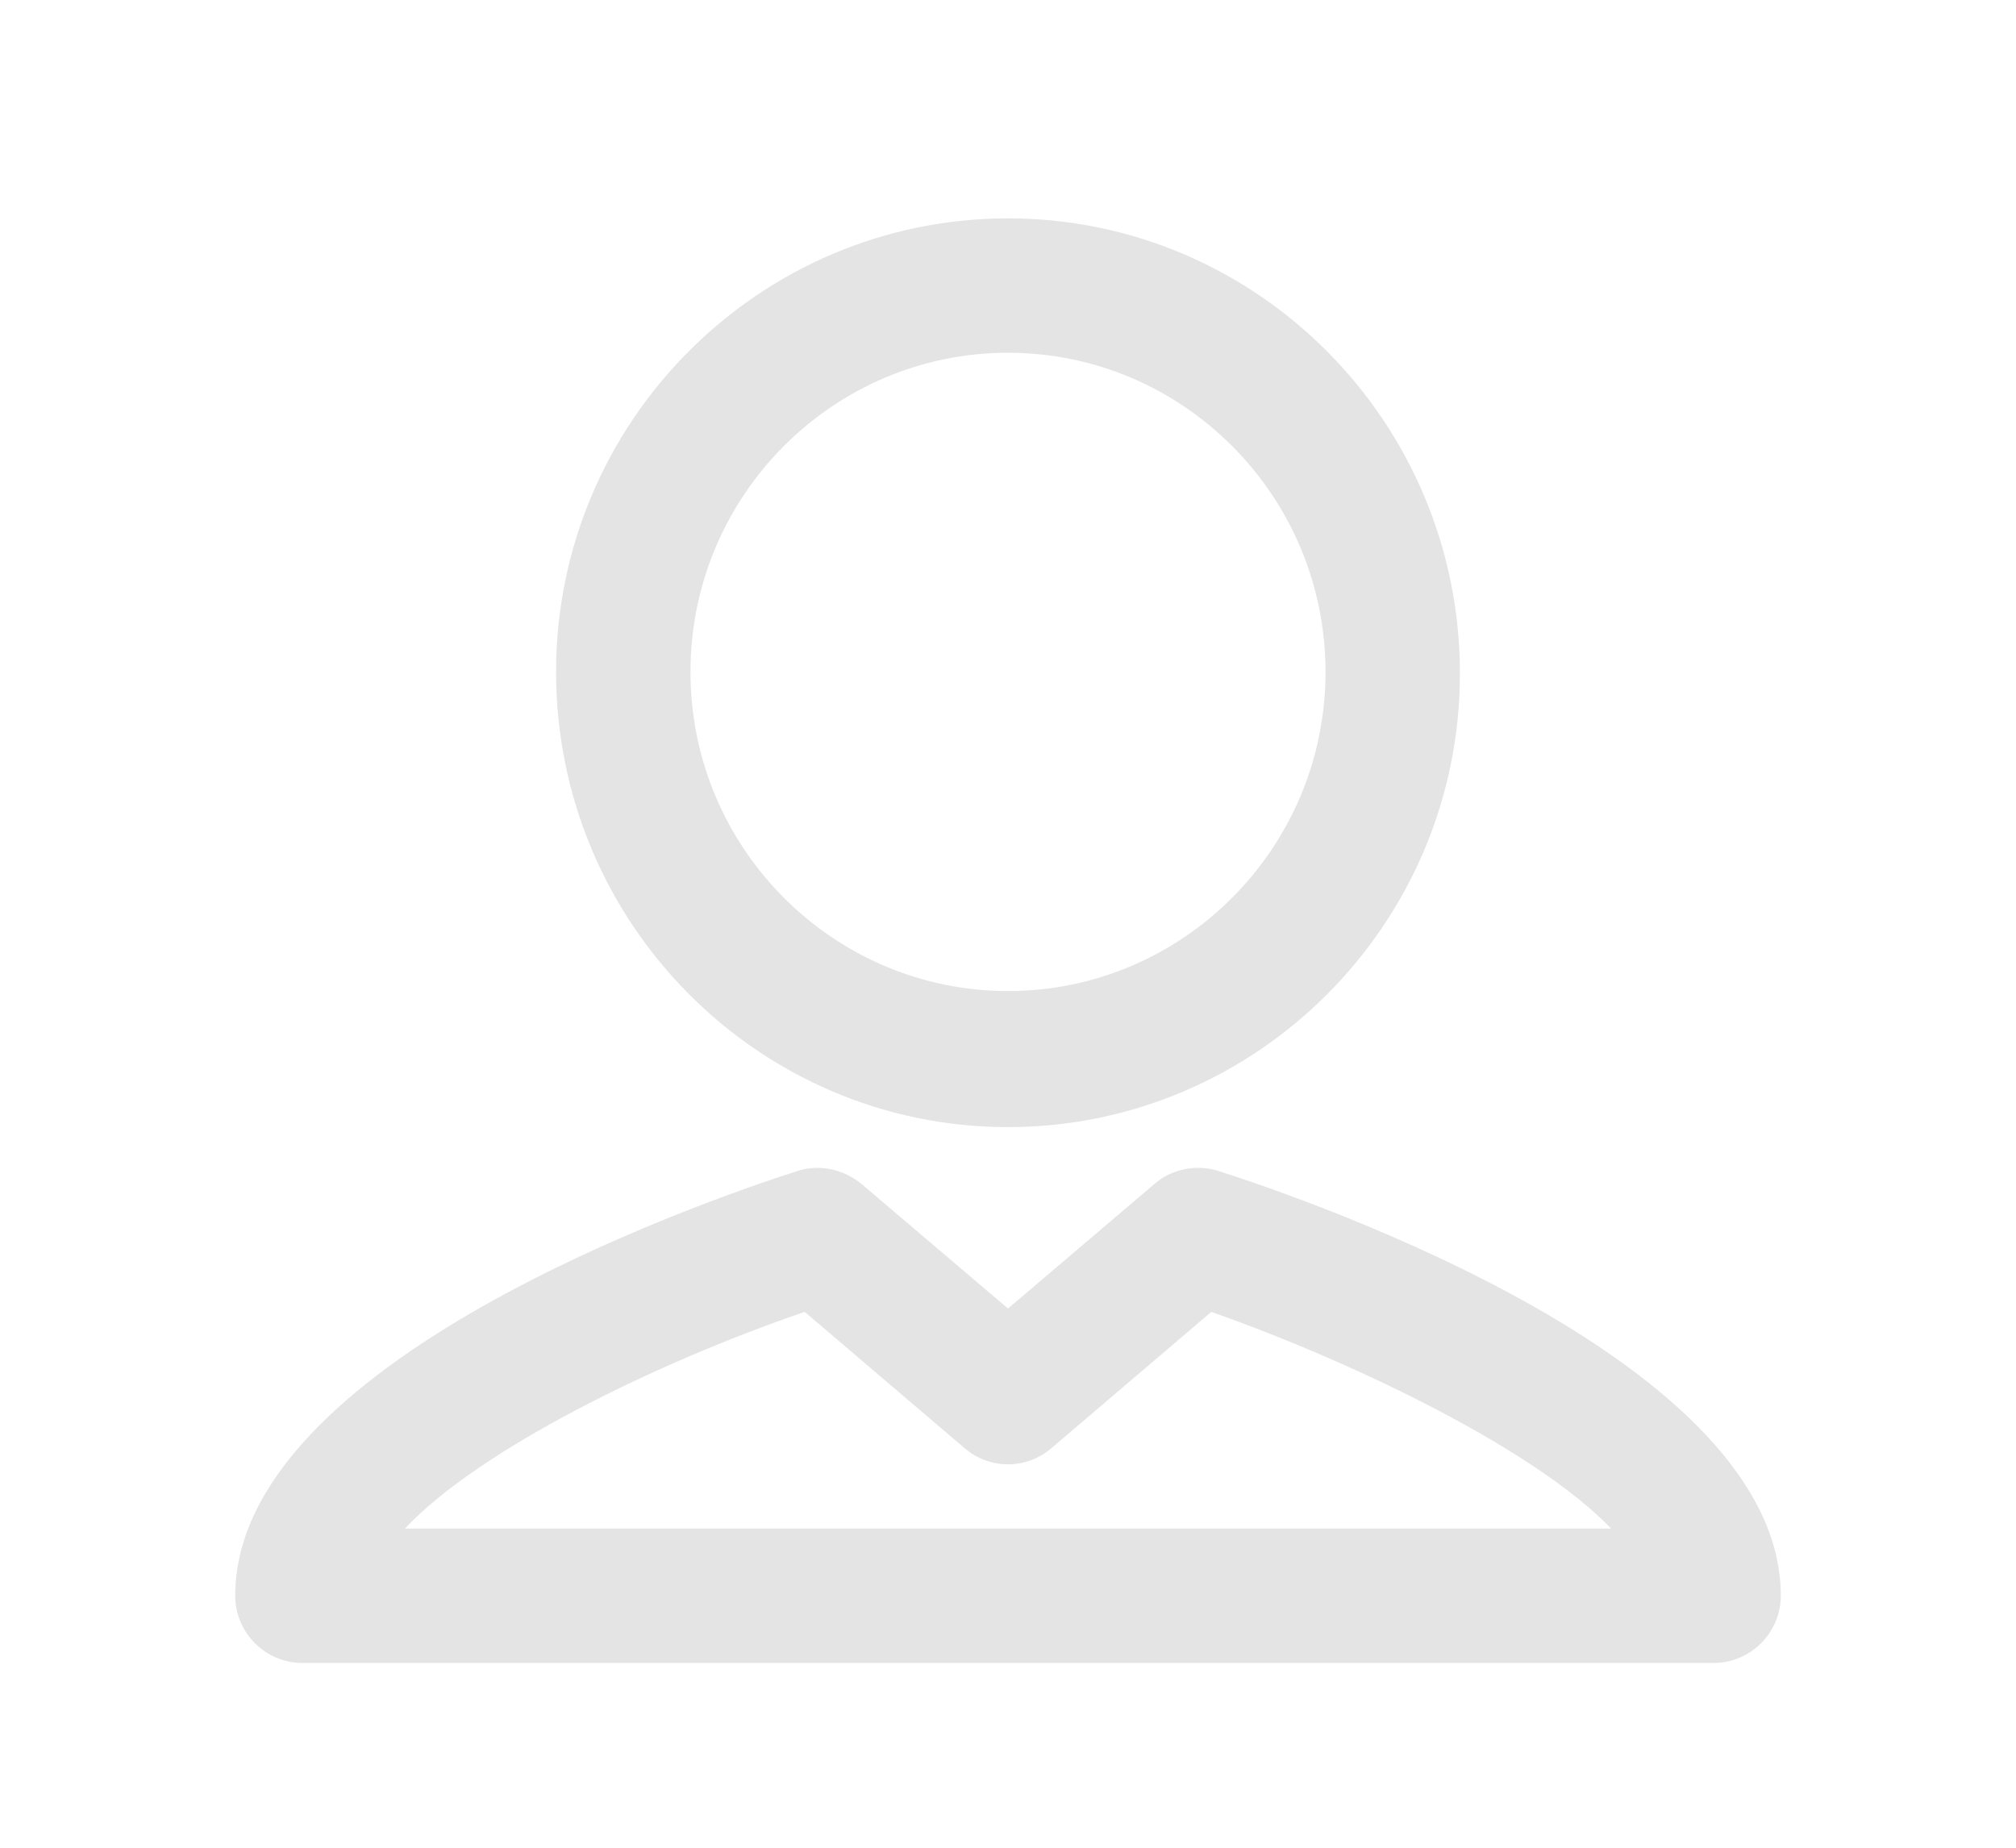 <?xml version="1.0" encoding="utf-8"?>
<!-- Generator: Adobe Illustrator 21.1.0, SVG Export Plug-In . SVG Version: 6.00 Build 0)  -->
<svg version="1.1" id="Layer_1" xmlns="http://www.w3.org/2000/svg" xmlns:xlink="http://www.w3.org/1999/xlink" x="0px" y="0px"
	 viewBox="0 0 120 110" style="enable-background:new 0 0 120 110;" xml:space="preserve">
<style type="text/css">
	.st0{fill:#E4E4E4;}
</style>
<path id="XMLID_1253_" class="st0" d="M60,67.1c14.8,0,26.9-12.1,26.9-27C86.9,25.1,74.8,13,60,13S33.1,25.1,33.1,40
	C33.1,55,45.2,67.1,60,67.1z M60,21c10.4,0,18.9,8.5,18.9,19S70.4,59,60,59s-18.9-8.5-18.9-19S49.6,21,60,21z M72.5,69.7
	c-1.3-0.4-2.8-0.1-3.8,0.8L60,77.9l-8.7-7.4c-1.1-0.9-2.5-1.2-3.8-0.8C41.9,71.5,14,81.1,14,95c0,2.2,1.8,4,4,4h84c2.2,0,4-1.8,4-4
	C106,81.1,78.1,71.5,72.5,69.7z M24.1,91c4.4-4.7,15-9.9,23.8-12.9l9.5,8.1c1.5,1.3,3.7,1.3,5.2,0l9.5-8.1
	c8.8,3.1,19.4,8.3,23.8,12.9H24.1z"/>
</svg>
